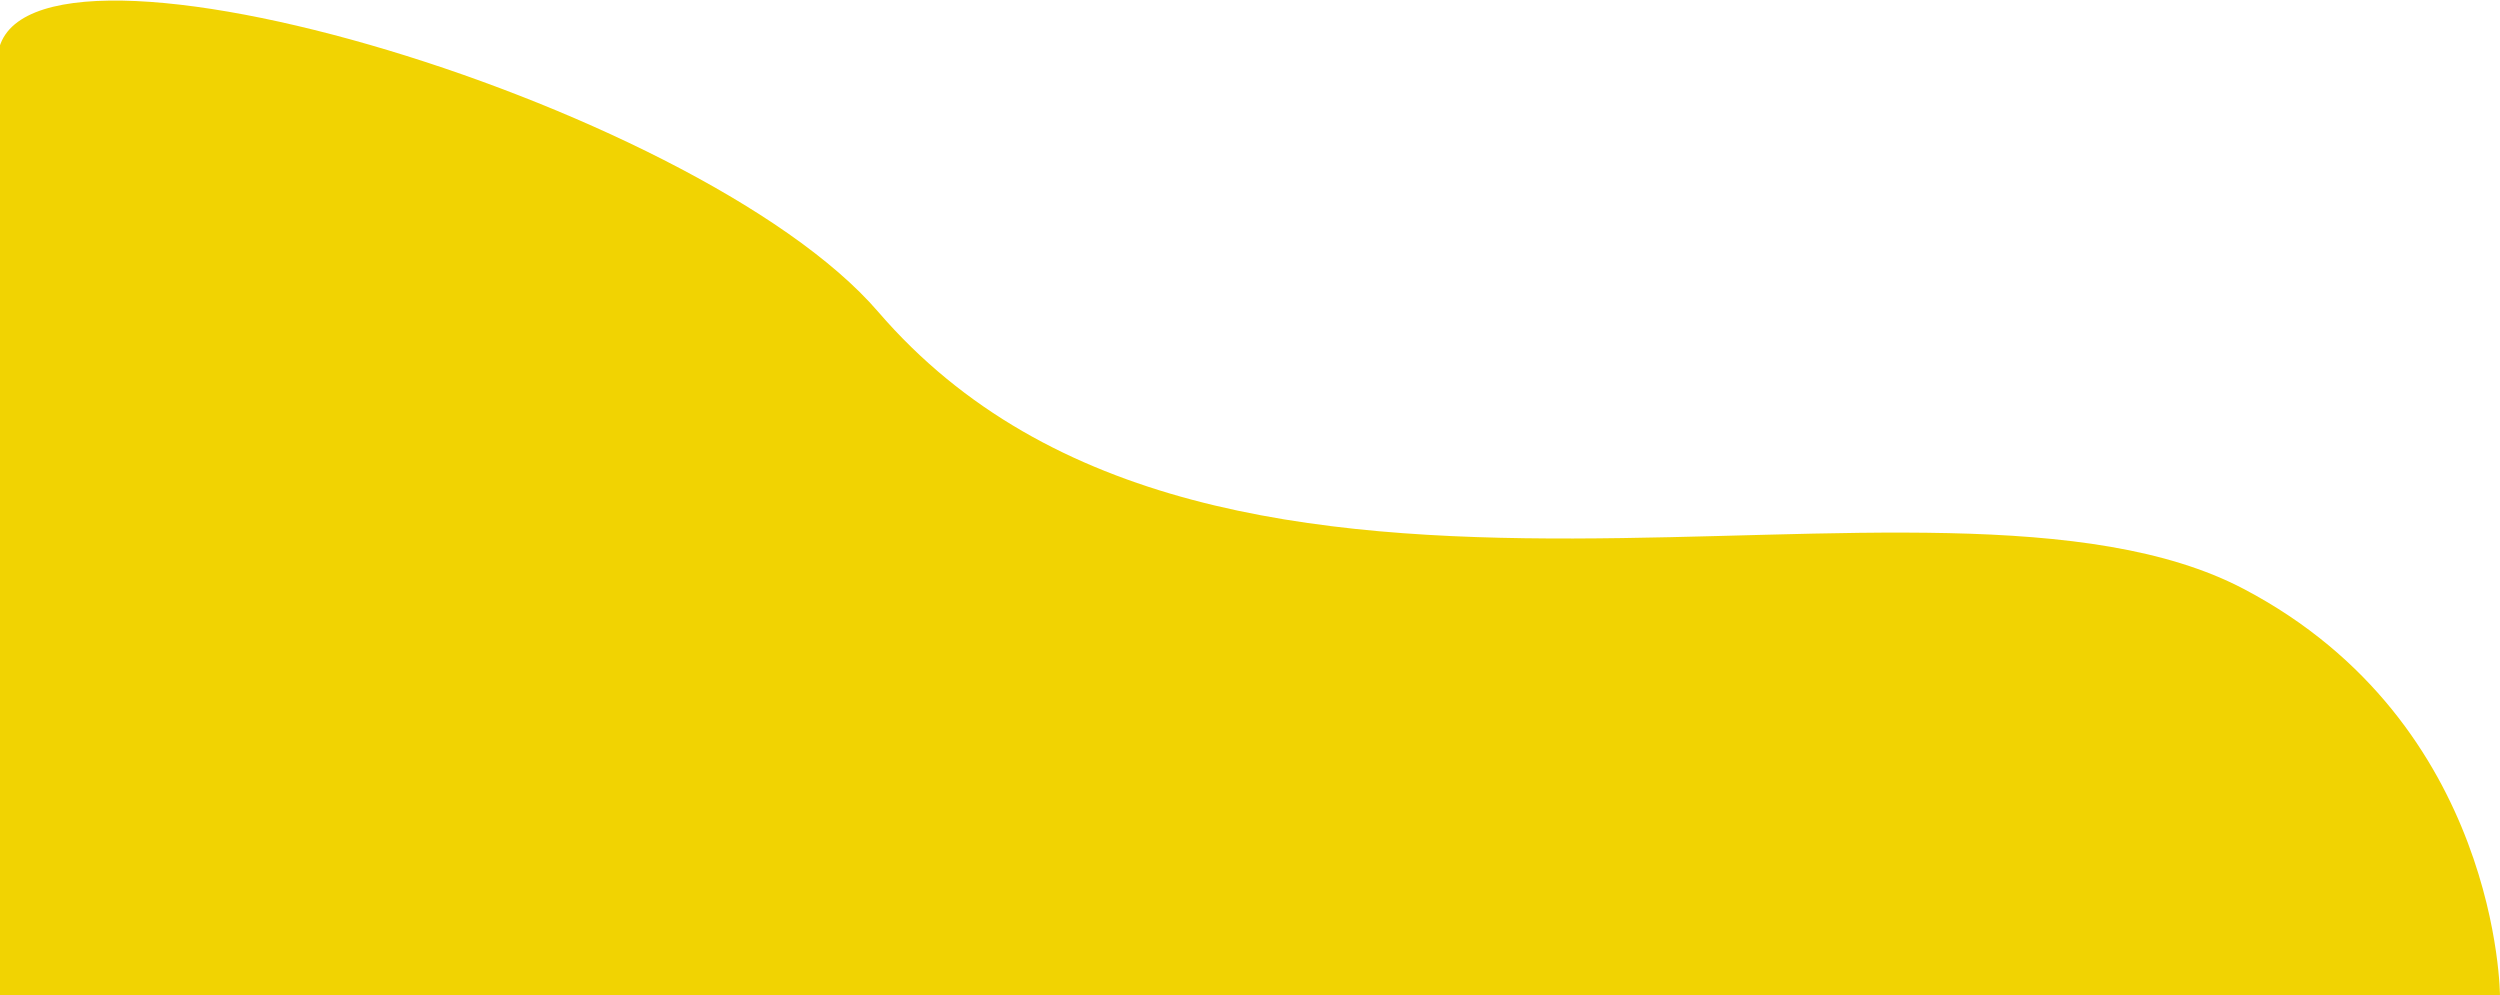<?xml version="1.0" encoding="UTF-8" standalone="no"?><svg width='1439' height='573' viewBox='0 0 1439 573' fill='none' xmlns='http://www.w3.org/2000/svg'>
<path d='M-1.5 573.501V35.5C-1.5 -60.5 400.5 57.5 505.5 179.5C702.165 408.008 1113.99 245.732 1291.5 339C1439 416.5 1439 573.501 1439 573.501H-1.5Z' fill='#F1D302'/>
</svg>

